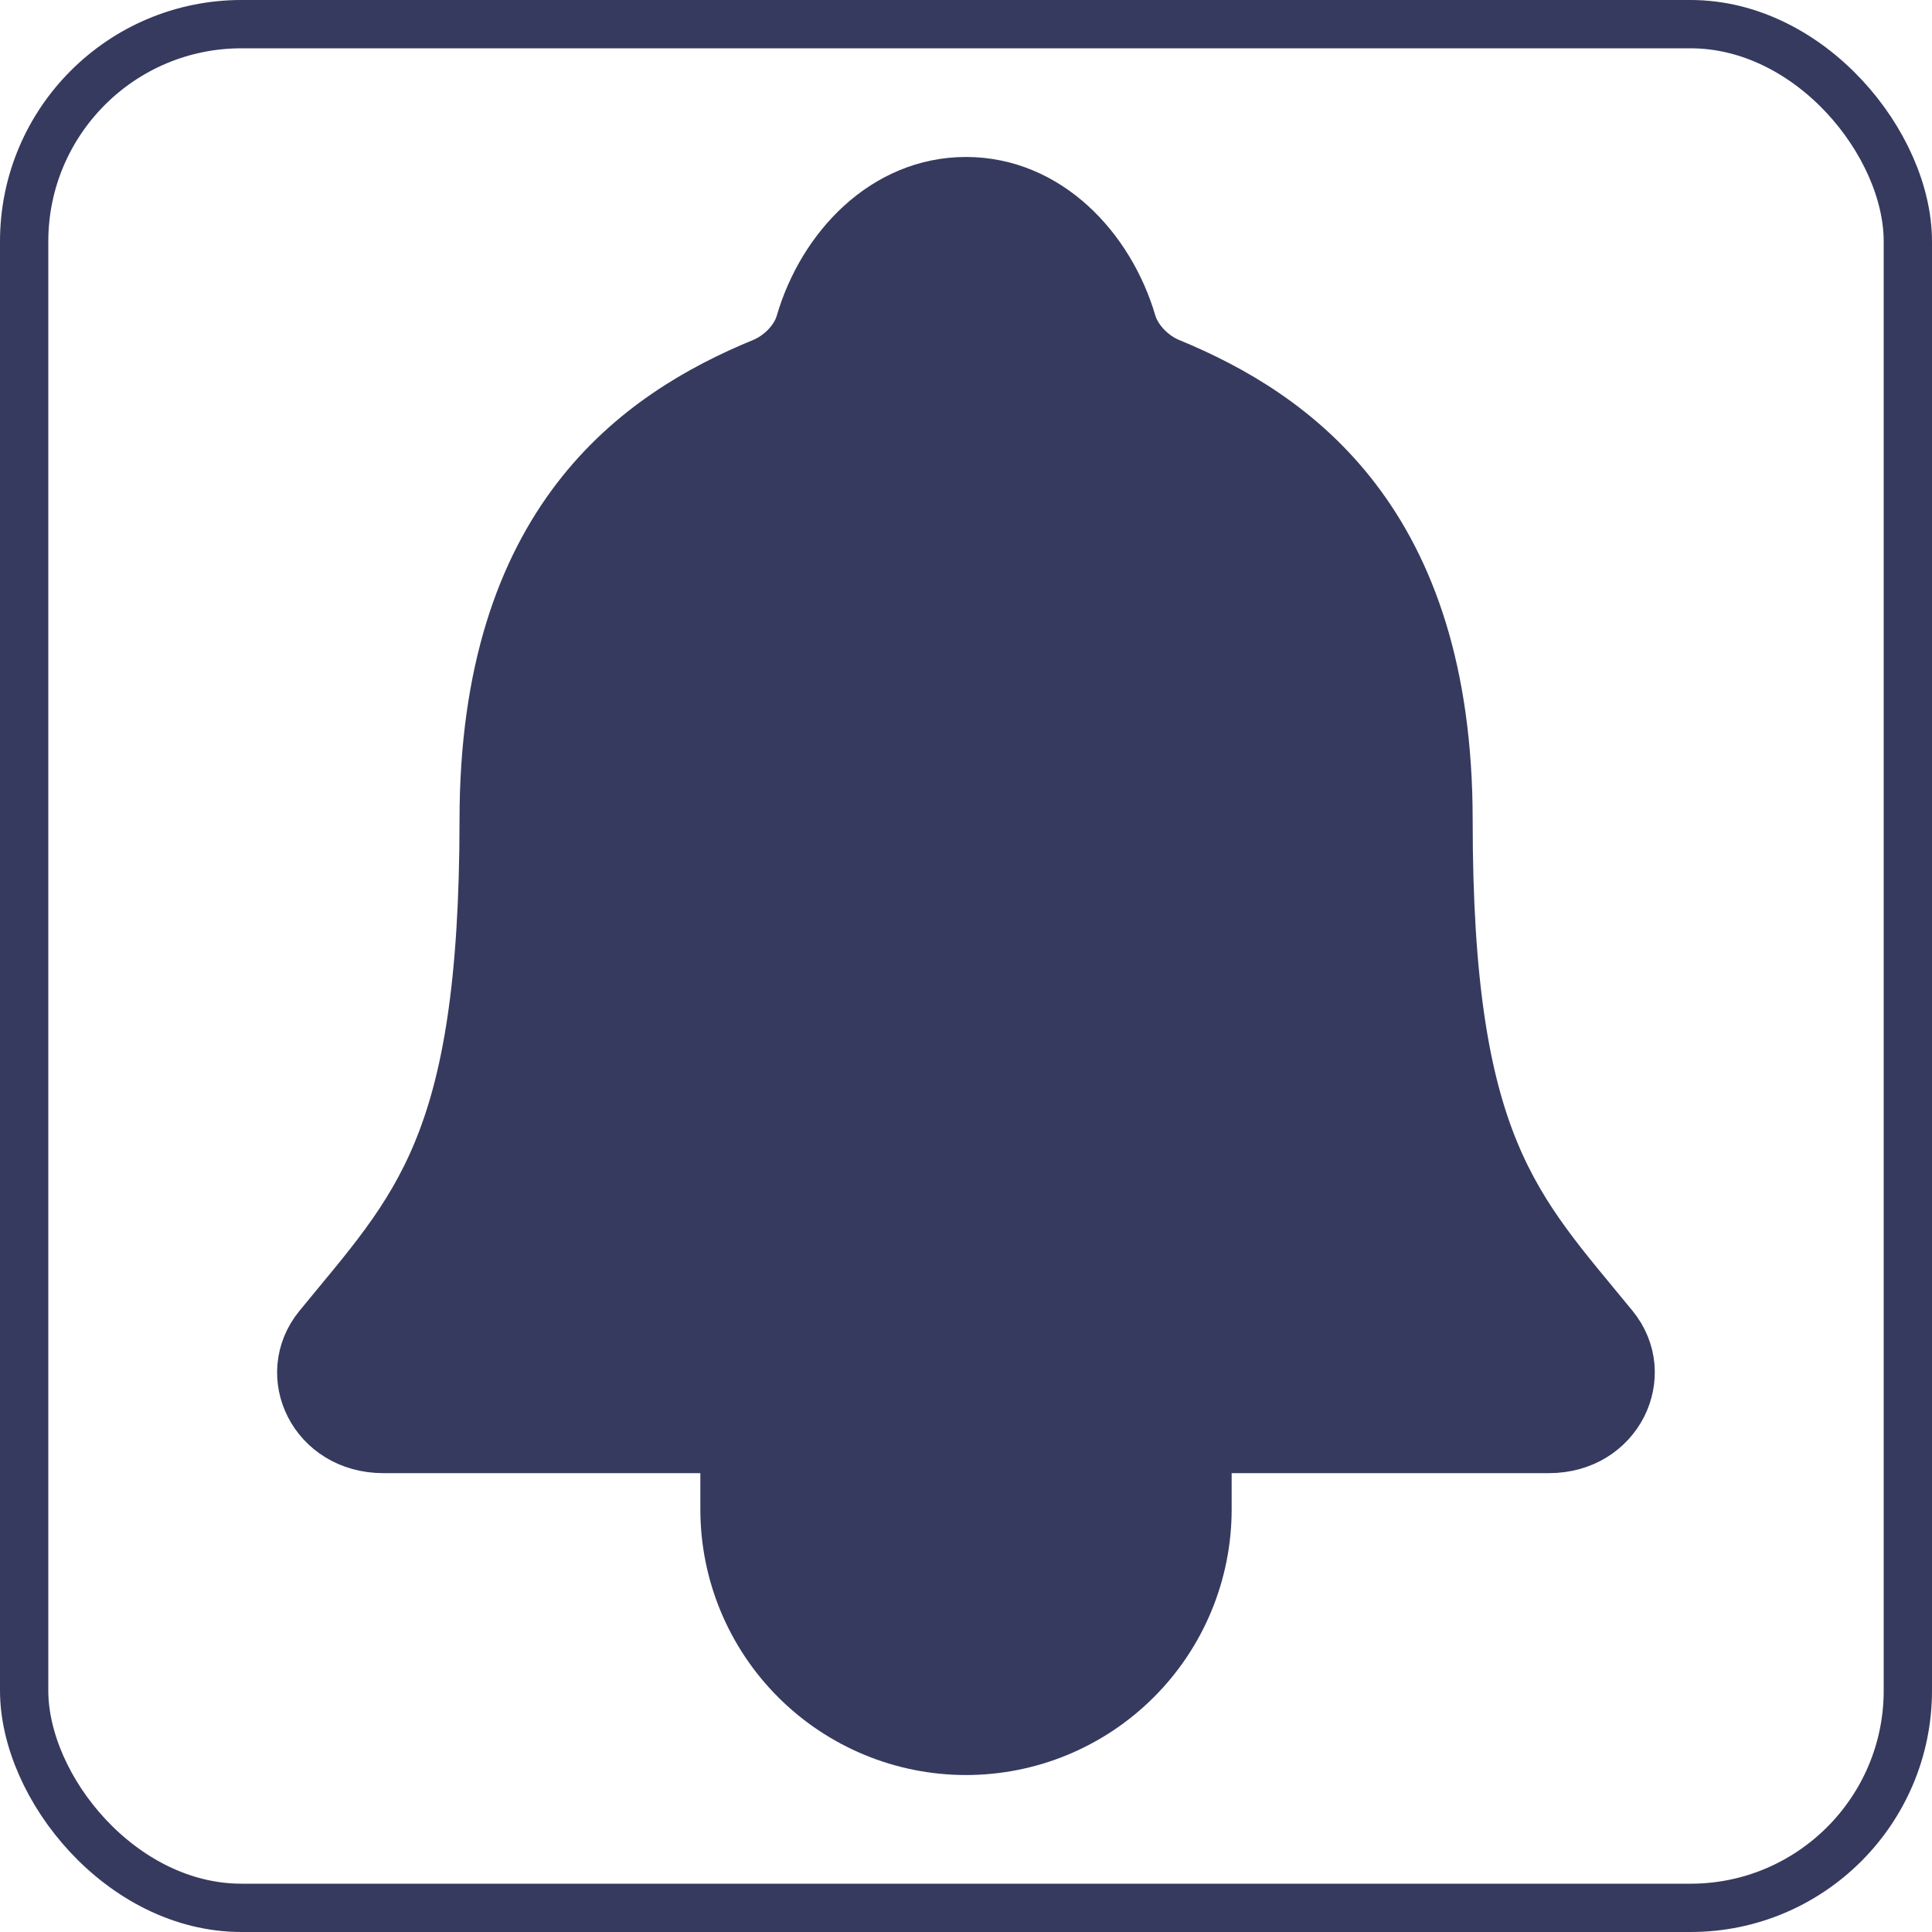 <svg width="40" height="40" viewBox="0 0 40 40" fill="none" xmlns="http://www.w3.org/2000/svg">
<g id="Property 1=Variant2">
<g id="Vector">
<path d="M33.413 27.456C31.406 25 29.99 23.75 29.99 16.98C29.99 10.781 26.824 8.573 24.219 7.5C23.873 7.358 23.547 7.031 23.441 6.676C22.984 5.12 21.703 3.75 20 3.75C18.297 3.75 17.015 5.121 16.562 6.677C16.457 7.037 16.131 7.358 15.785 7.5C13.177 8.574 10.014 10.775 10.014 16.98C10.01 23.75 8.594 25 6.587 27.456C5.756 28.473 6.484 30 7.938 30H32.069C33.516 30 34.239 28.468 33.413 27.456ZM25 30V31.25C25 32.576 24.473 33.848 23.535 34.785C22.598 35.723 21.326 36.25 20 36.25C18.674 36.25 17.402 35.723 16.465 34.785C15.527 33.848 15 32.576 15 31.25V30" fill="#363A5F"/>
<path d="M25 30V31.25C25 32.576 24.473 33.848 23.535 34.785C22.598 35.723 21.326 36.25 20 36.25C18.674 36.25 17.402 35.723 16.465 34.785C15.527 33.848 15 32.576 15 31.25V30M33.413 27.456C31.406 25 29.99 23.75 29.99 16.98C29.99 10.781 26.824 8.573 24.219 7.5C23.873 7.358 23.547 7.031 23.441 6.676C22.984 5.12 21.703 3.75 20 3.75C18.297 3.75 17.015 5.121 16.562 6.677C16.457 7.037 16.131 7.358 15.785 7.5C13.177 8.574 10.014 10.775 10.014 16.98C10.01 23.75 8.594 25 6.587 27.456C5.756 28.473 6.484 30 7.938 30H32.069C33.516 30 34.239 28.468 33.413 27.456Z" stroke="#363A5F" stroke-linecap="round" stroke-linejoin="round"/>
</g>
<rect x="0.5" y="0.5" width="39" height="39" rx="4.5" stroke="#363A5F"/>
</g>
</svg>
